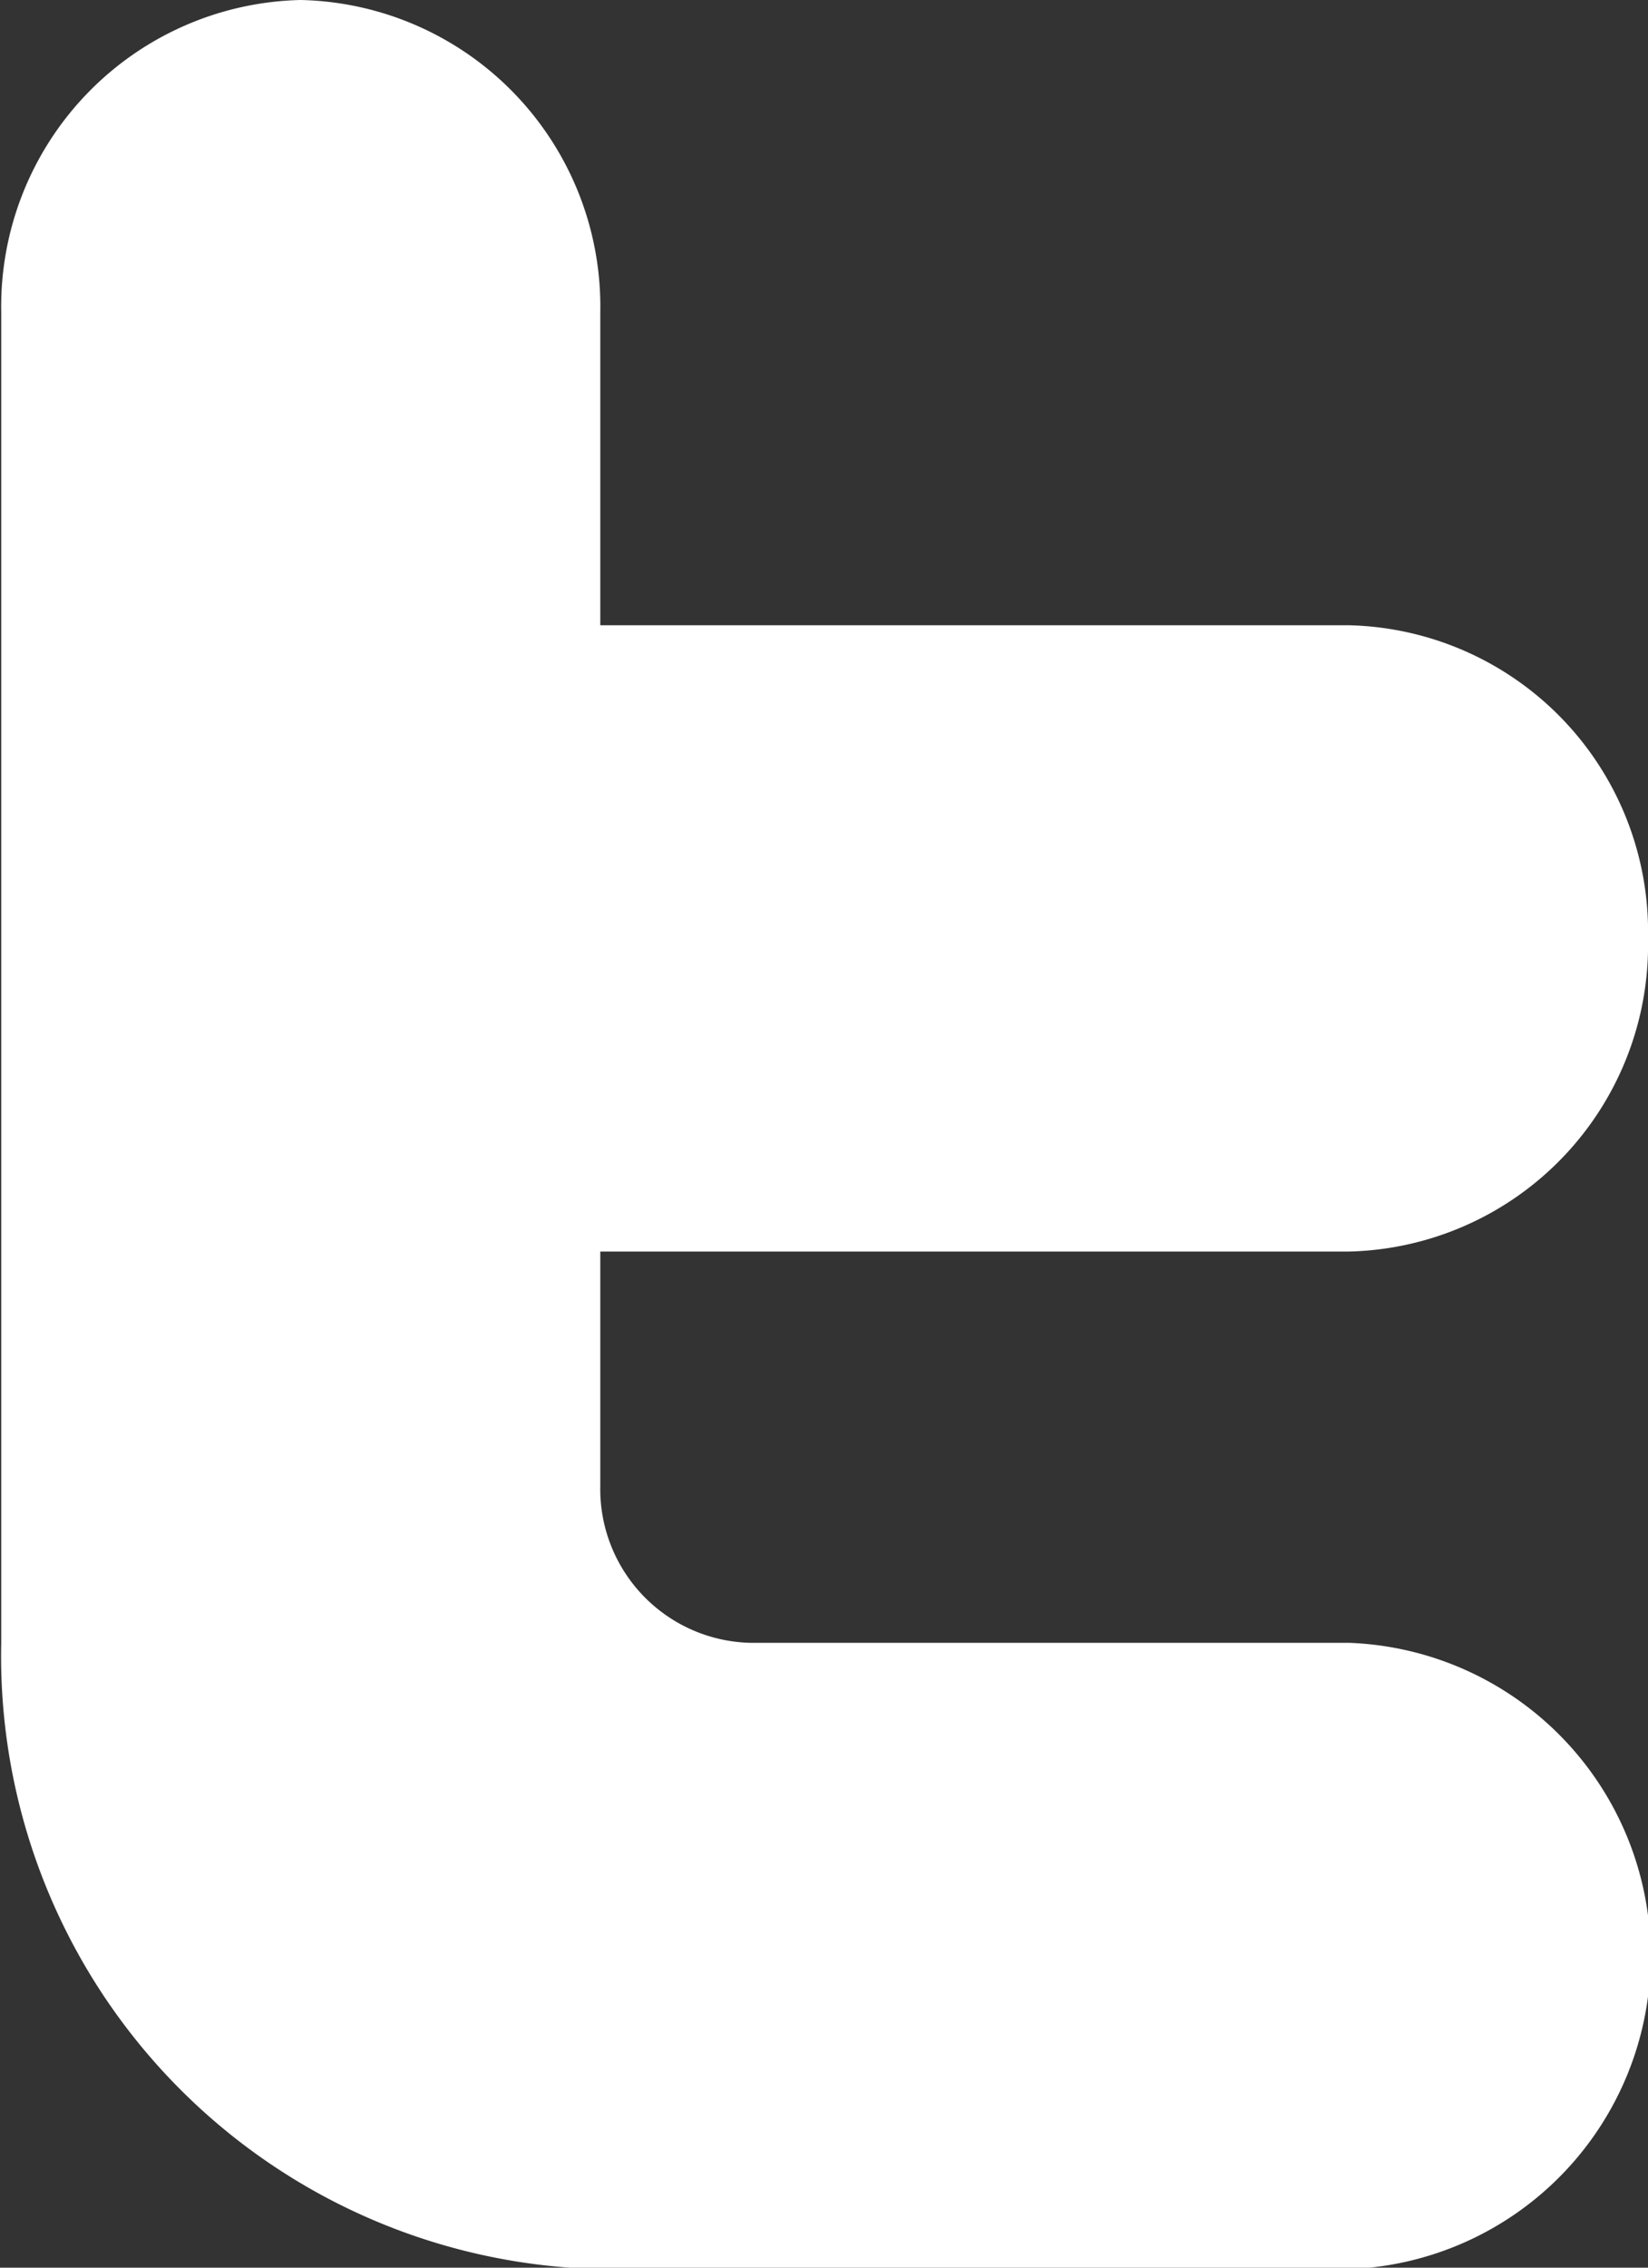<svg xmlns="http://www.w3.org/2000/svg" width="8" height="11" viewBox="0 0 8 11">
  <rect x="0" y="0" width="8" height="11" fill="#333333" stroke="none"/>
  <defs>
    <style>
      .cls-1 {
        fill: #fff;
        fill-rule: evenodd;
      }
    </style>
  </defs>
  <path id="tw.svg" class="cls-1" d="M6.548,6.071H2.914V7.209a0.746,0.746,0,0,0,.727.76H6.548a1.52,1.52,0,0,1,0,3.038H2.914A2.974,2.974,0,0,1,.006,7.969V1.514A1.487,1.487,0,0,1,1.46,0,1.487,1.487,0,0,1,2.914,1.514V3.033H6.548A1.487,1.487,0,0,1,8,4.552,1.487,1.487,0,0,1,6.548,6.071Z"/>
</svg>
